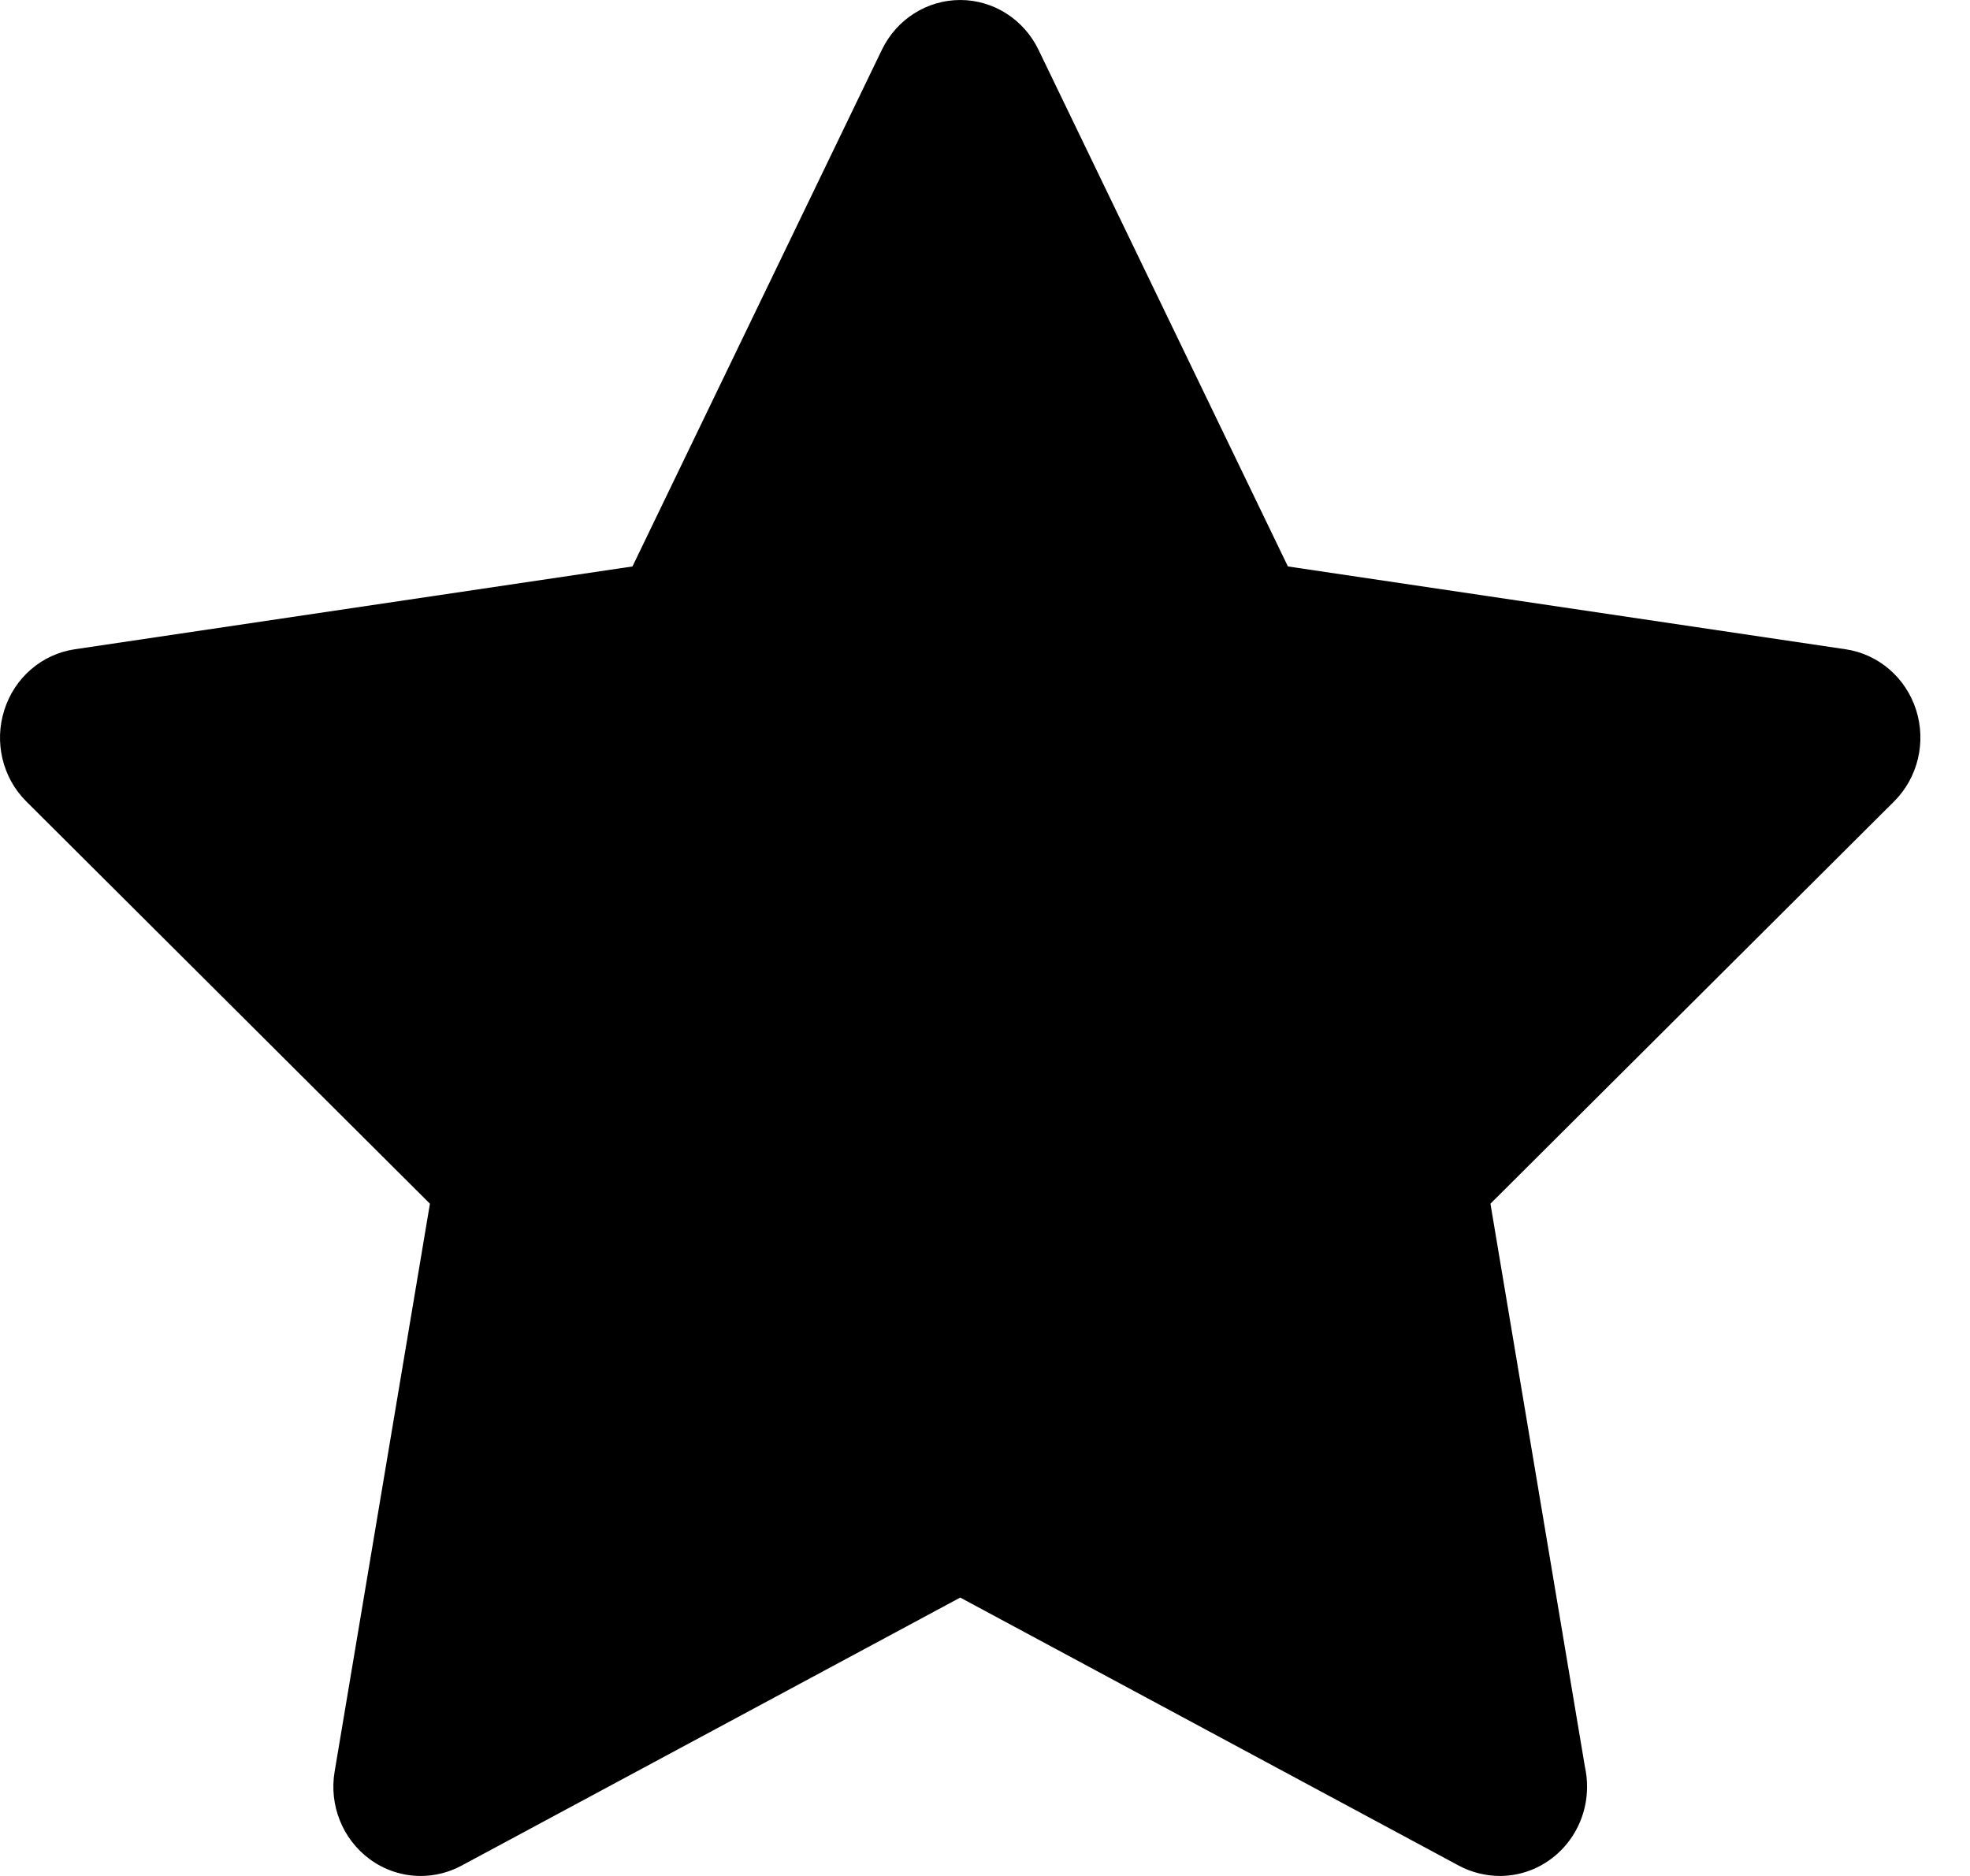 <svg width="21" height="20" viewBox="0 0 21 20" fill="none" xmlns="http://www.w3.org/2000/svg">
<path d="M20.426 7.57C20.316 7.225 20.025 6.974 19.674 6.922L13.729 6.039L11.07 0.53C10.913 0.206 10.59 0 10.236 0C9.881 0 9.558 0.206 9.401 0.53L6.742 6.039L0.797 6.922C0.446 6.974 0.155 7.225 0.046 7.57C-0.064 7.914 0.027 8.293 0.281 8.545L4.583 12.833L3.567 18.888C3.507 19.245 3.651 19.605 3.937 19.818C4.1 19.939 4.292 20 4.485 20C4.633 20 4.781 19.964 4.918 19.891L10.236 17.032L15.553 19.891C15.69 19.964 15.84 19.999 15.989 20C16.503 19.999 16.918 19.573 16.918 19.048C16.918 18.975 16.91 18.904 16.895 18.836L15.888 12.833L20.19 8.545C20.444 8.293 20.535 7.914 20.426 7.57Z" fill="black"/>
</svg>
